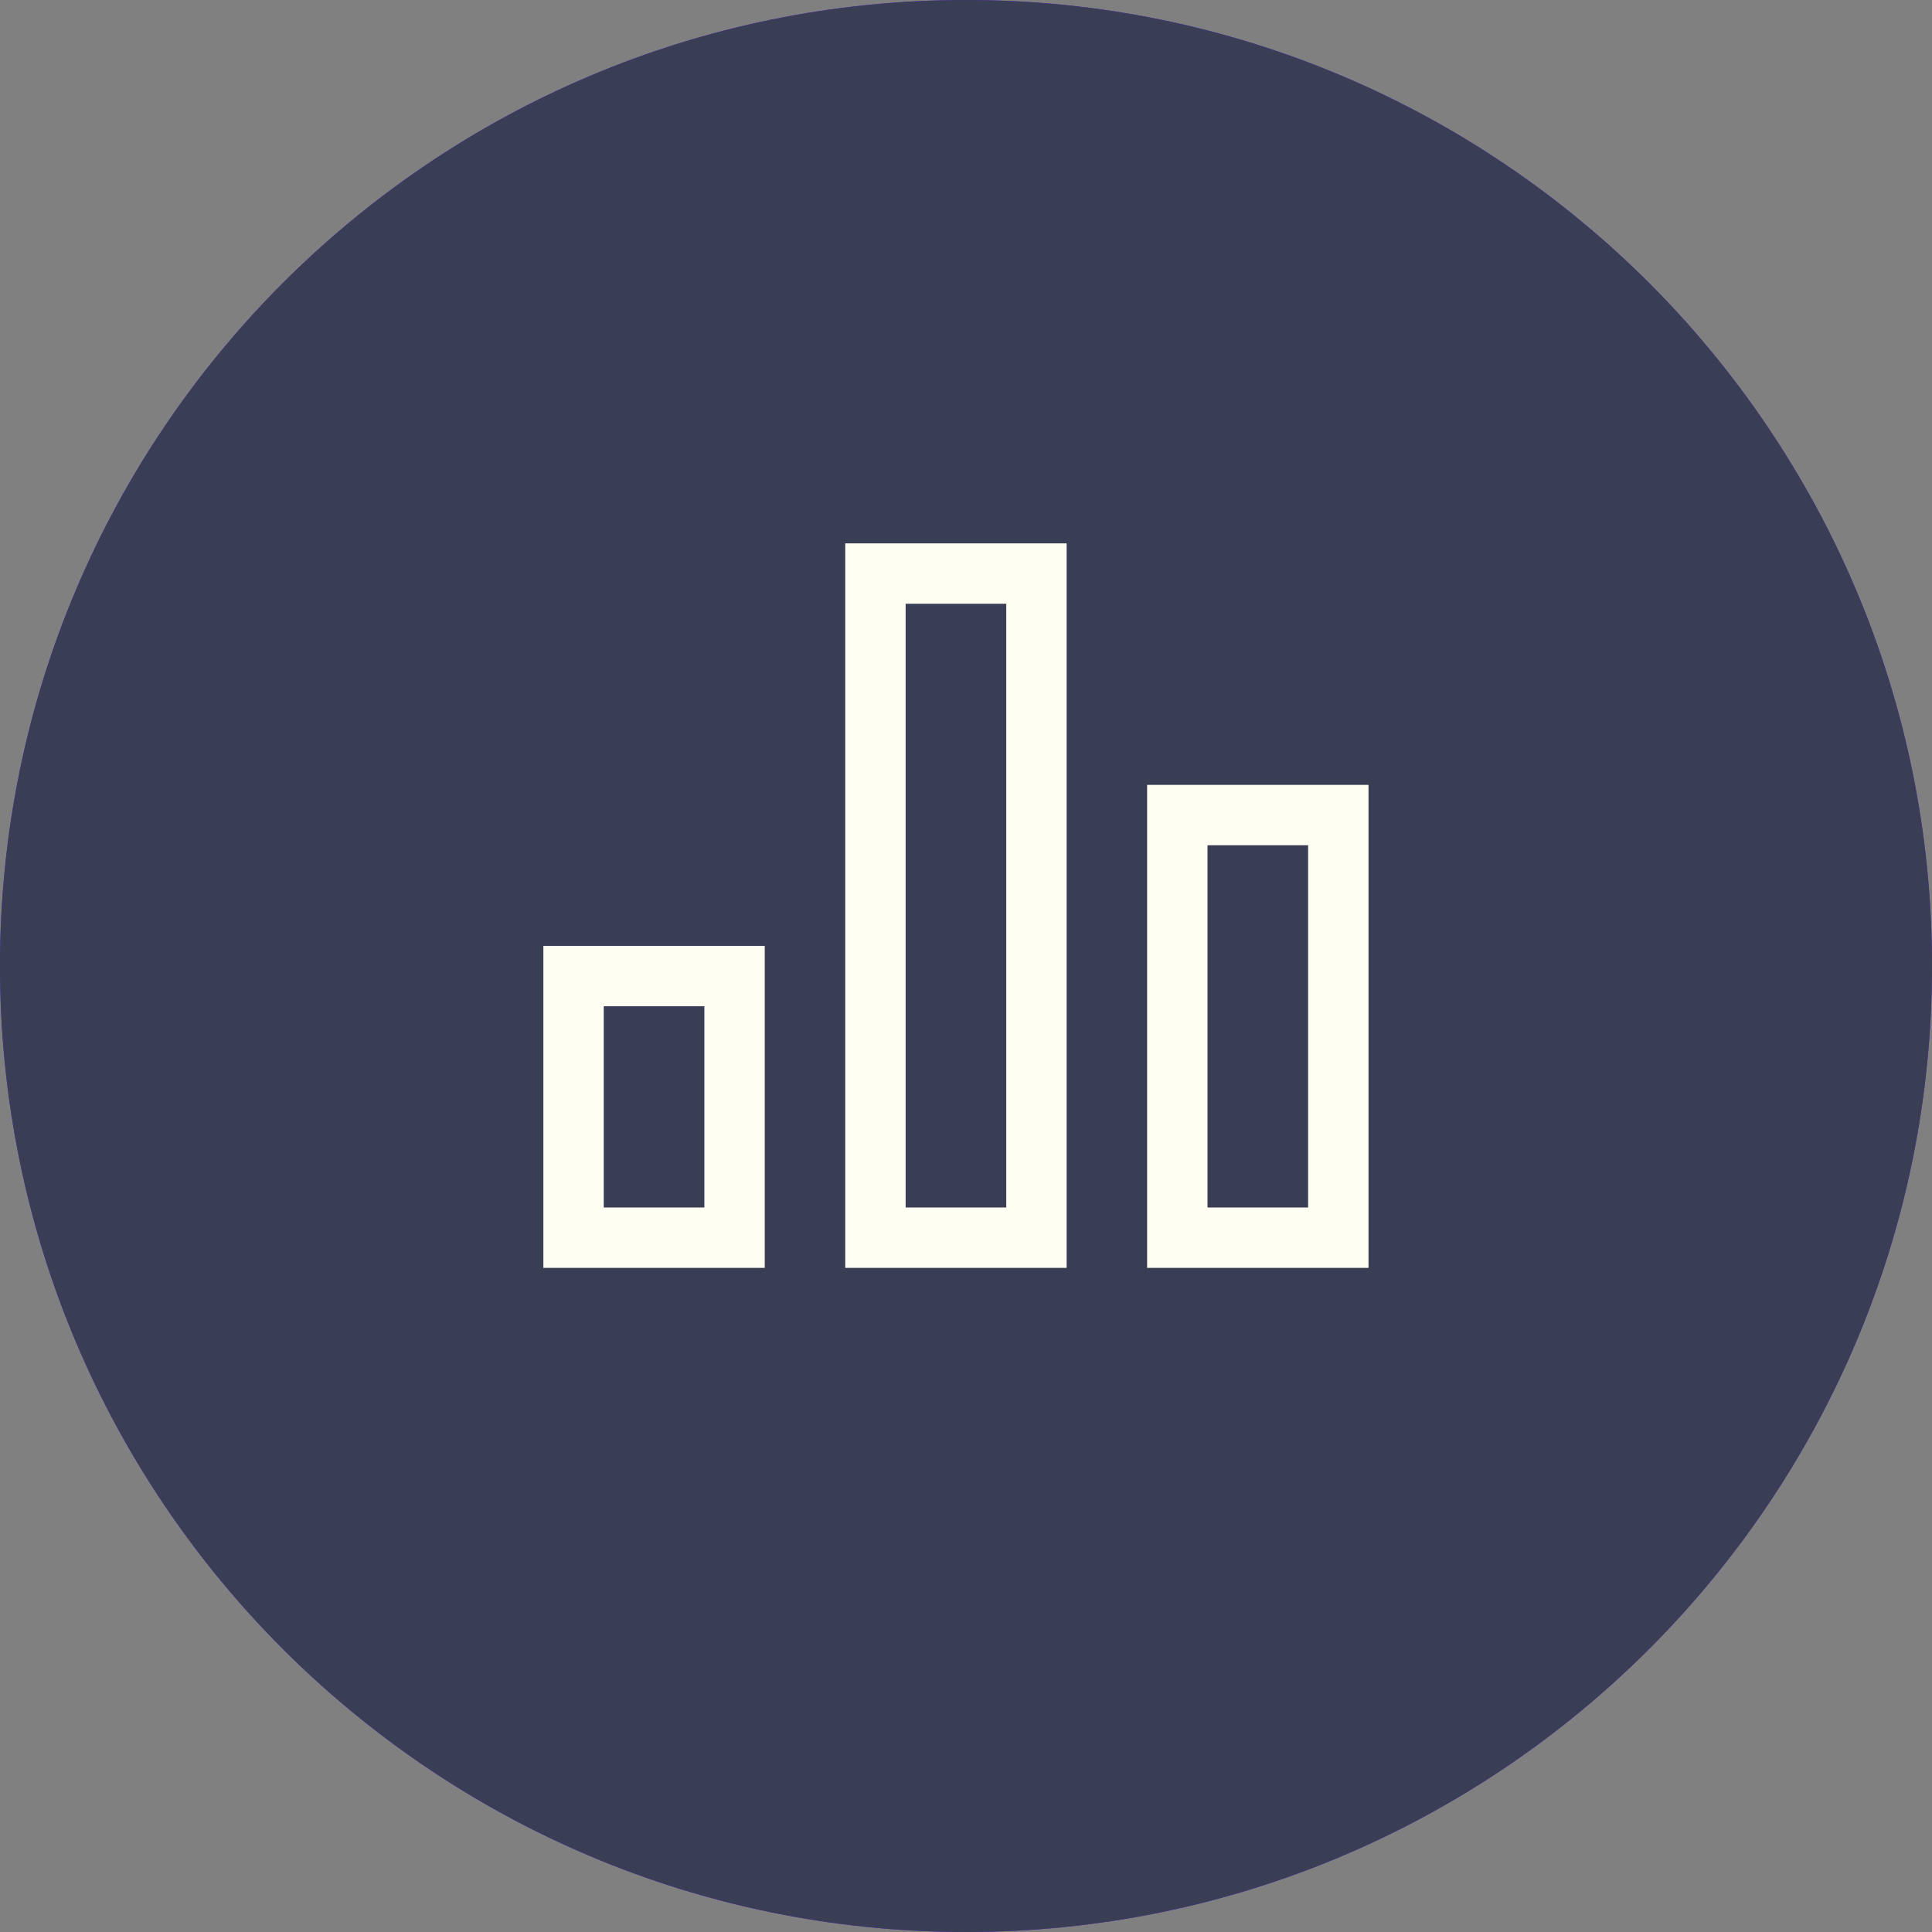 <svg width="96" height="96" viewBox="0 0 96 96" fill="none" xmlns="http://www.w3.org/2000/svg">
<rect x="0" y="0" width="96" height="96" fill="#808080" stroke="none"/>
<path d="M0 48C0 21.49 21.49 0 48 0C74.51 0 96 21.49 96 48C96 74.51 74.51 96 48 96C21.49 96 0 74.51 0 48Z" fill="#6219FF"/>
<path d="M0 48C0 21.49 21.49 0 48 0C74.51 0 96 21.49 96 48C96 74.51 74.51 96 48 96C21.49 96 0 74.51 0 48Z" fill="#3A3E55"/>
<path fill-rule="evenodd" clip-rule="evenodd" d="M38 47V63H27V47H38ZM30 60H35V50H30V60Z" fill="#FFFEF2"/>
<path fill-rule="evenodd" clip-rule="evenodd" d="M42 27V63H53V27H42ZM50 30H45V60H50V30Z" fill="#FFFEF2"/>
<path fill-rule="evenodd" clip-rule="evenodd" d="M68 39H57V63H68V39ZM65 42H60V60H65V42Z" fill="#FFFEF2"/>
</svg>
